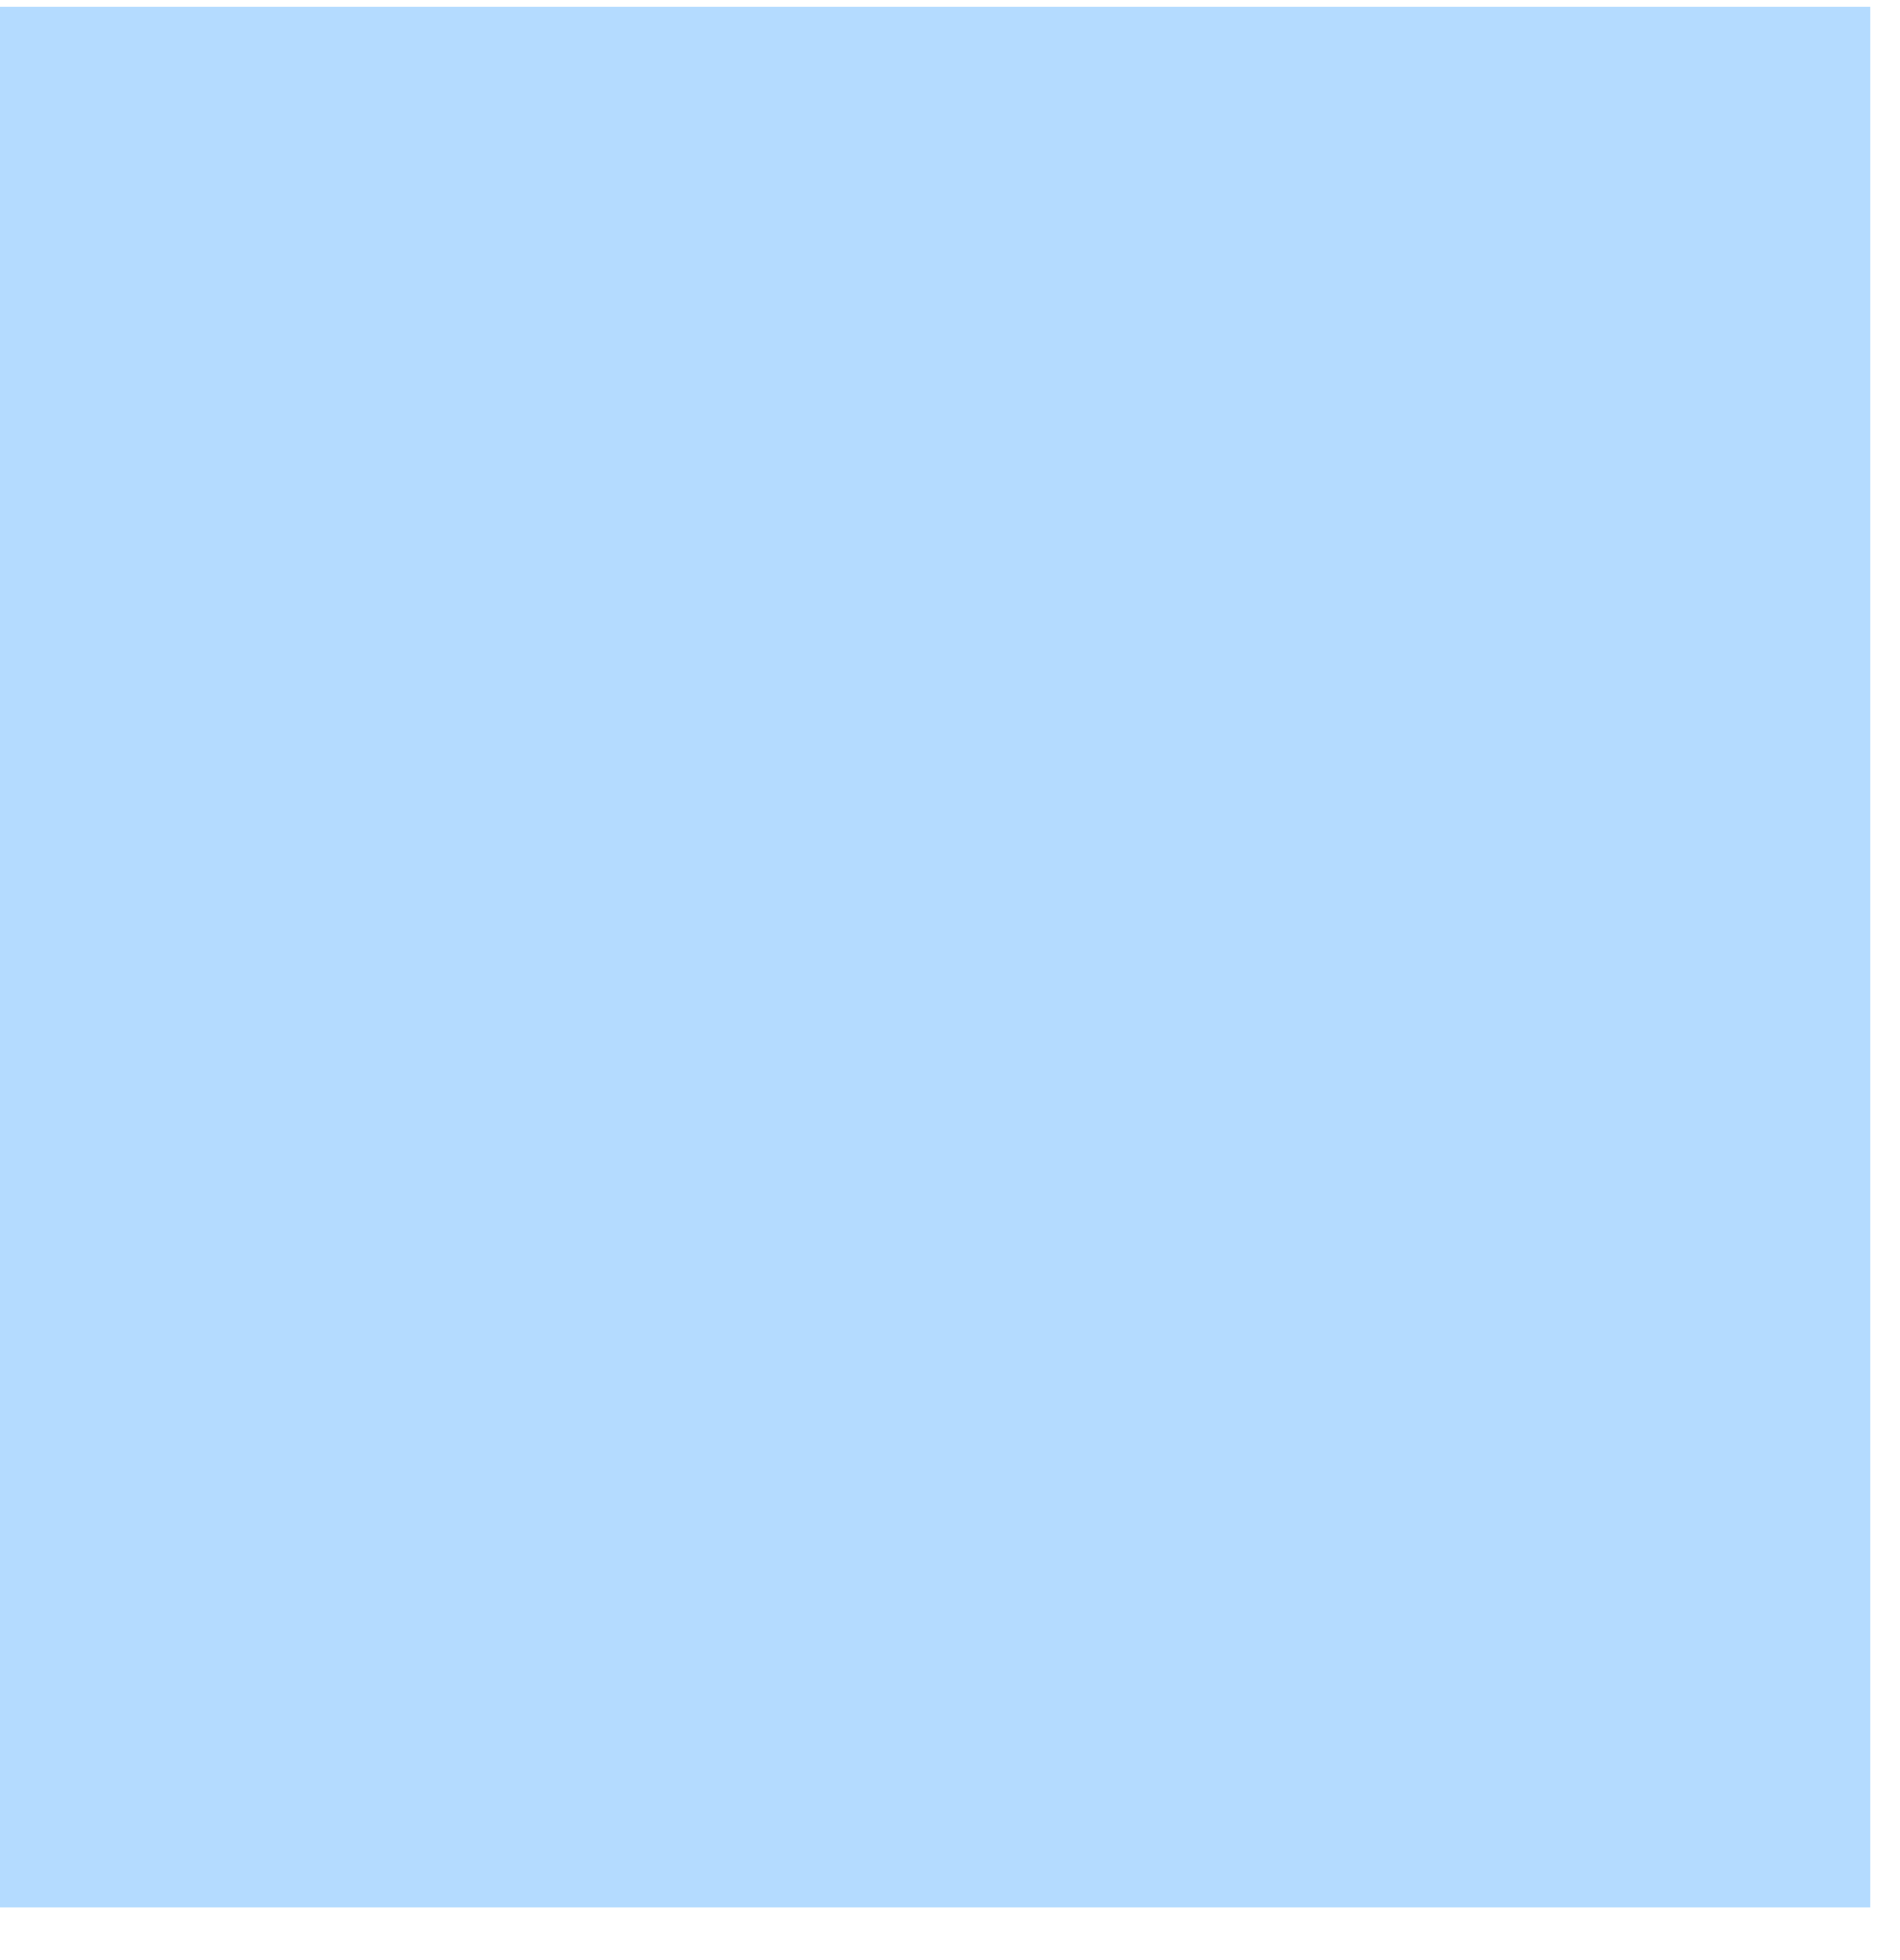 <svg width="64" height="66" viewBox="0 0 64 66" fill="none" xmlns="http://www.w3.org/2000/svg" xmlns:xlink="http://www.w3.org/1999/xlink">
<mask id="mask_0_i_283_6586;174_2067;11_211;11_209" style="mask-type:alpha" maskUnits="userSpaceOnUse" x="-0.999" y="5.564" width="31.999" height="26.666">
<path d="M21.925,23.473C21.925,27.155 19.06,30.14 15.525,30.14C11.991,30.14 9.126,27.155 9.126,23.473C9.126,19.792 11.991,16.807 15.525,16.807C19.06,16.807 21.925,19.792 21.925,23.473Z" fill="#B4DBFF"/>
<path d="M-0.999,12.231C-0.999,8.549 1.867,5.564 5.401,5.564L56.599,5.564C60.134,5.564 62.999,8.549 62.999,12.231L62.999,52.229C62.999,55.911 60.134,58.896 56.599,58.896L52.375,58.896C52.361,58.896 52.347,58.896 52.333,58.896L6.86,58.896C6.848,58.896 6.836,58.896 6.824,58.896L5.401,58.896C1.867,58.896 -0.999,55.911 -0.999,52.229L-0.999,12.231ZM5.401,10.564L56.599,10.564C57.483,10.564 58.199,11.31 58.199,12.231L58.199,33.004L44.295,18.897L20.64,42.896L13.671,35.827L3.801,45.84L3.801,12.231C3.801,11.31 4.518,10.564 5.401,10.564Z" clip-rule="evenodd" fill-rule="evenodd" fill="#B4DBFF"/>
</mask>
<rect  x="-0.999" y="0.229" width="63.997" height="63.997" fill="#B4DBFF"/>
</svg>
